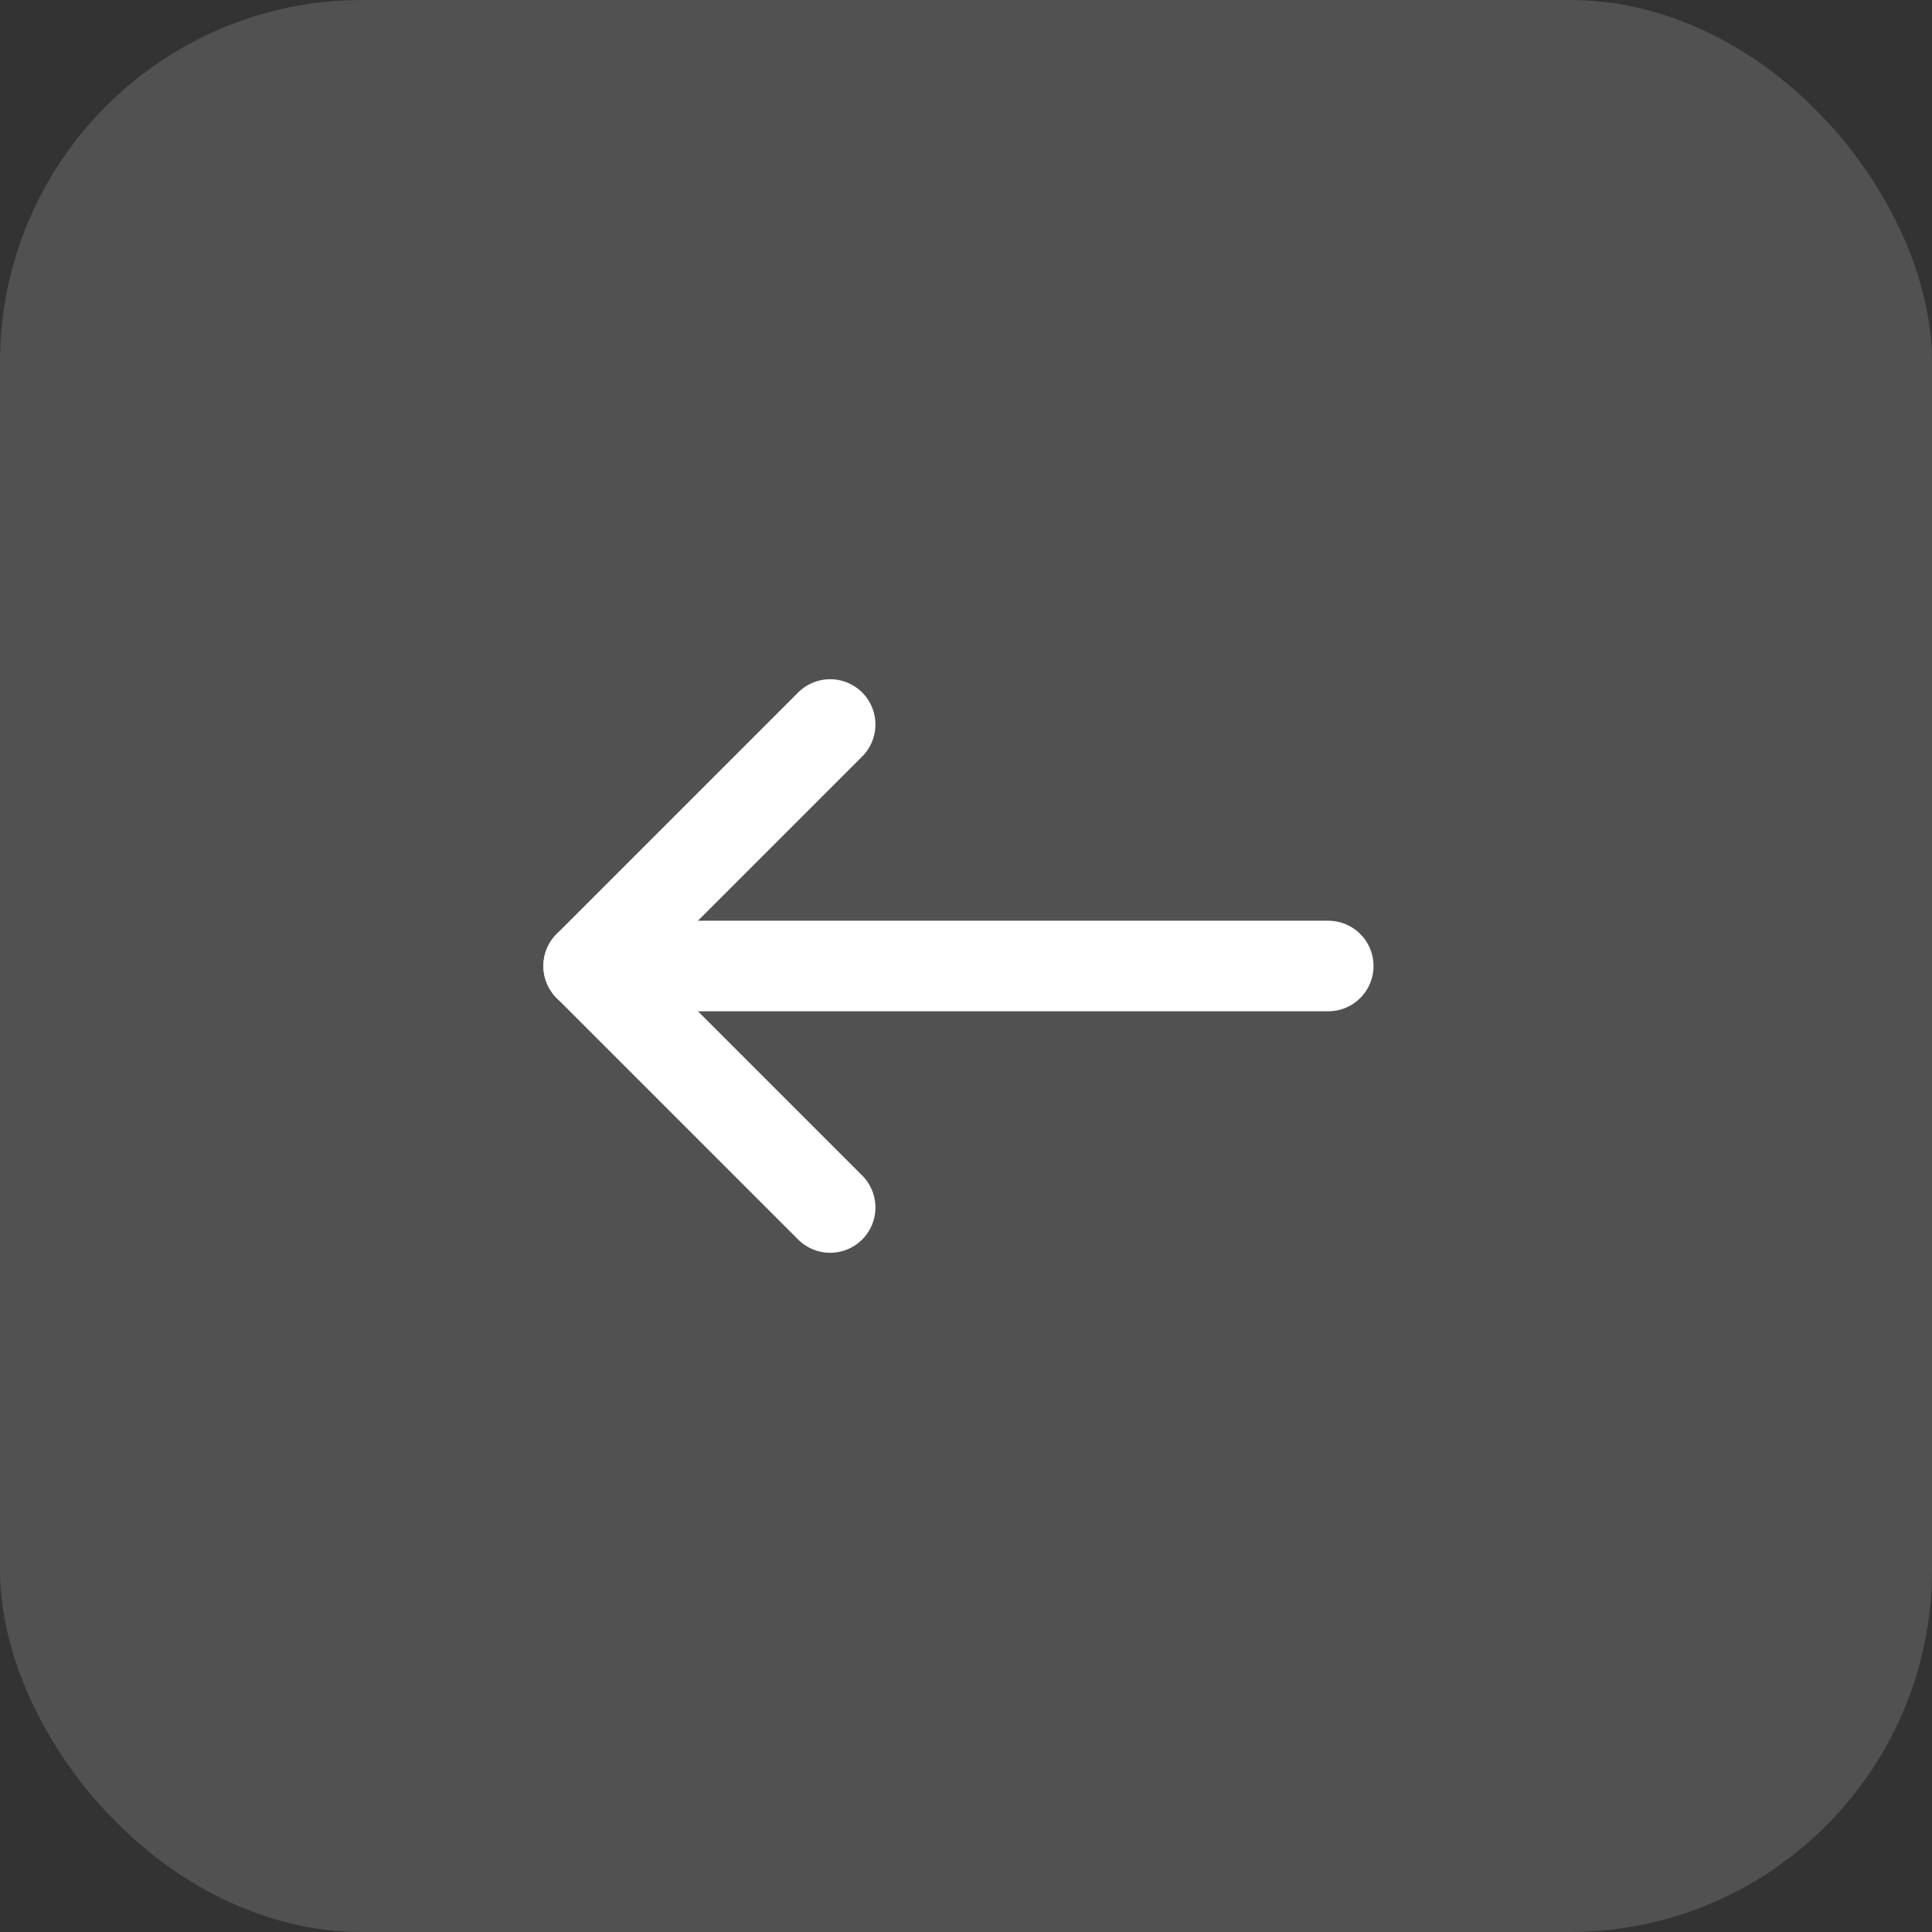 <svg width="32" height="32" viewBox="0 0 32 32" fill="none" xmlns="http://www.w3.org/2000/svg">
<rect x="0" y="0" width="32" height="32" fill="#333333" stroke="none"/>
<g id="Group 1261153079">
<rect id="Rectangle 683" width="32" height="32" rx="6" fill="white" fill-opacity="0.15"/>
<g id="Text Right">
<g id="Group 215">
<g id="Group 225">
<path id="Vector" d="M22 16H9.78" stroke="white" stroke-width="1.5" stroke-linecap="round" stroke-linejoin="round"/>
<path id="Vector_2" d="M9.75 16L13.75 20" stroke="white" stroke-width="1.5" stroke-linecap="round" stroke-linejoin="round"/>
<path id="Vector_3" d="M9.75 16L13.75 12" stroke="white" stroke-width="1.5" stroke-linecap="round" stroke-linejoin="round"/>
</g>
</g>
</g>
</g>
</svg>
